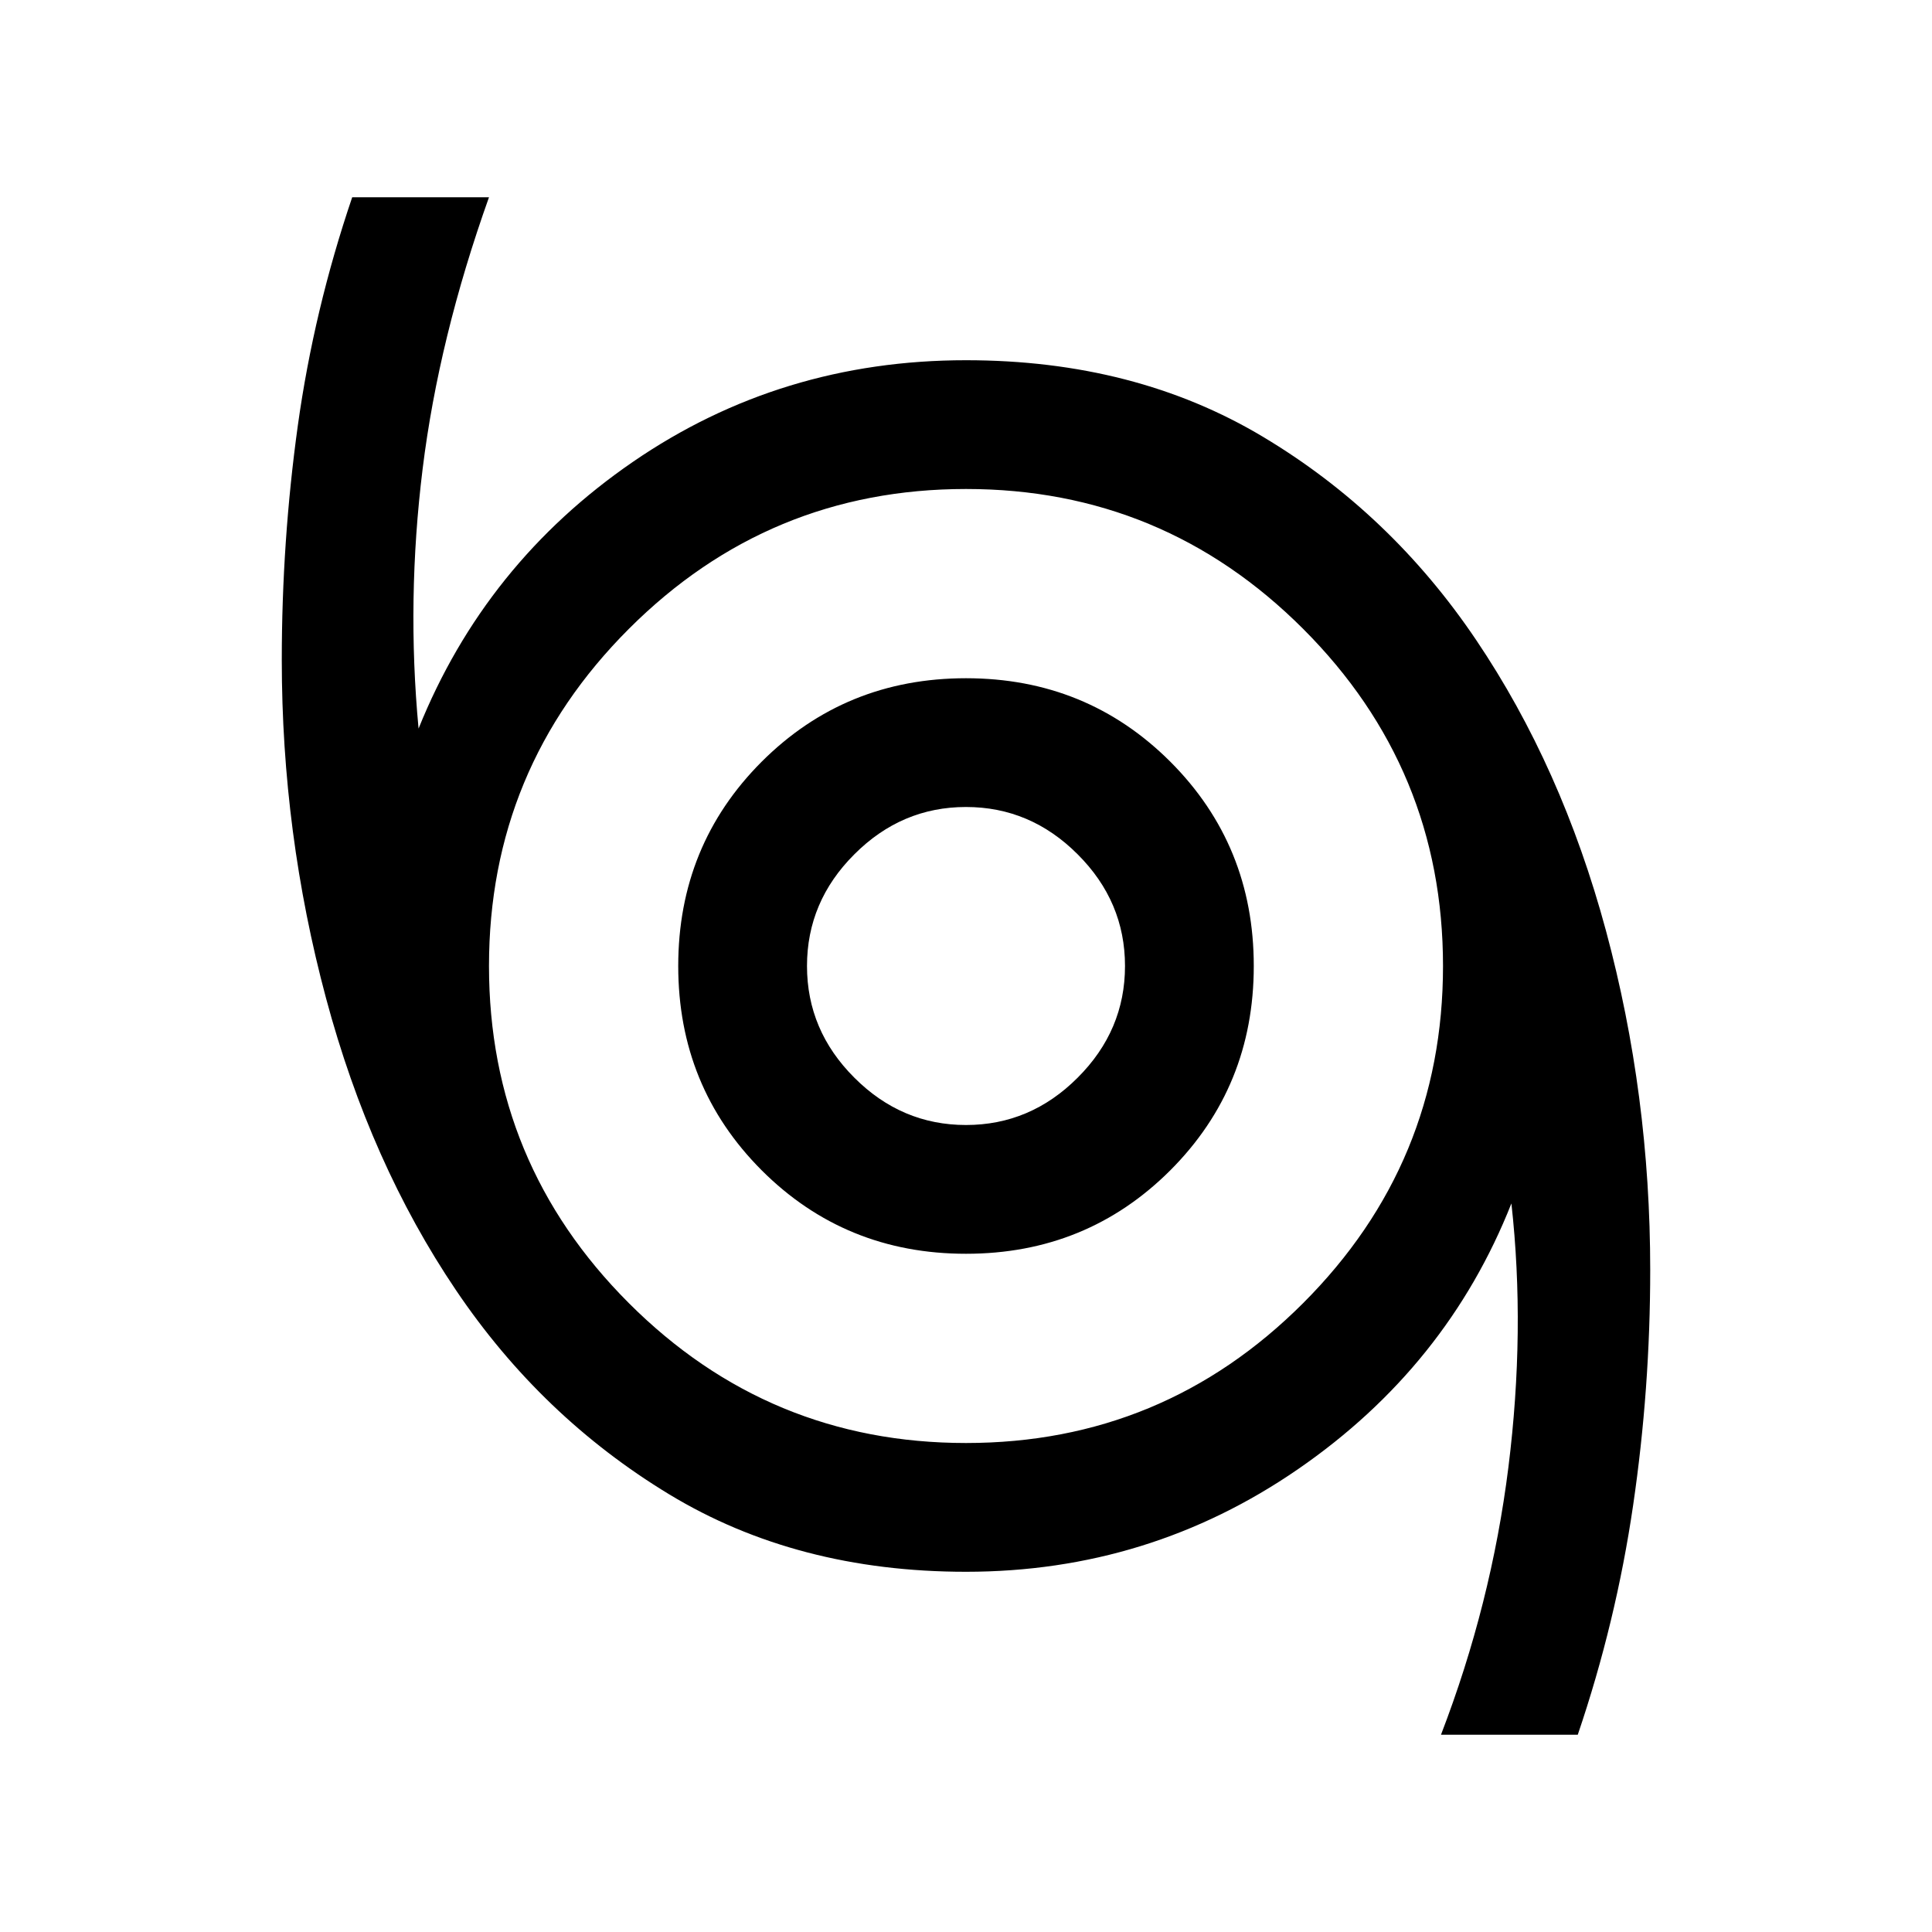 <svg xmlns="http://www.w3.org/2000/svg" height="20" width="20"><path d="M14.917 17.958Q15.438 16.604 15.615 15.188Q15.792 13.771 15.646 12.458Q14.979 14.146 13.438 15.208Q11.896 16.271 10 16.271Q8.25 16.271 6.927 15.469Q5.604 14.667 4.719 13.354Q3.833 12.042 3.375 10.333Q2.917 8.625 2.917 6.833Q2.917 5.604 3.083 4.406Q3.25 3.208 3.646 2.042H5.062Q4.542 3.5 4.375 4.854Q4.208 6.208 4.333 7.542Q5.021 5.833 6.552 4.781Q8.083 3.729 10 3.729Q11.75 3.729 13.073 4.521Q14.396 5.312 15.281 6.625Q16.167 7.938 16.625 9.635Q17.083 11.333 17.083 13.146Q17.083 14.375 16.906 15.583Q16.729 16.792 16.333 17.958ZM10 14.938Q12.042 14.938 13.49 13.49Q14.938 12.042 14.938 10Q14.938 7.958 13.49 6.51Q12.042 5.062 10 5.062Q7.958 5.062 6.51 6.51Q5.062 7.958 5.062 10Q5.062 12.042 6.51 13.49Q7.958 14.938 10 14.938ZM10 12.979Q11.25 12.979 12.115 12.115Q12.979 11.25 12.979 10Q12.979 8.75 12.115 7.885Q11.25 7.021 10 7.021Q8.75 7.021 7.885 7.885Q7.021 8.75 7.021 10Q7.021 11.25 7.885 12.115Q8.75 12.979 10 12.979ZM10 11.646Q9.333 11.646 8.844 11.156Q8.354 10.667 8.354 10Q8.354 9.333 8.844 8.844Q9.333 8.354 10 8.354Q10.667 8.354 11.156 8.844Q11.646 9.333 11.646 10Q11.646 10.667 11.156 11.156Q10.667 11.646 10 11.646ZM10 10Q10 10 10 10Q10 10 10 10Q10 10 10 10Q10 10 10 10Q10 10 10 10Q10 10 10 10Q10 10 10 10Q10 10 10 10Z"/></svg>